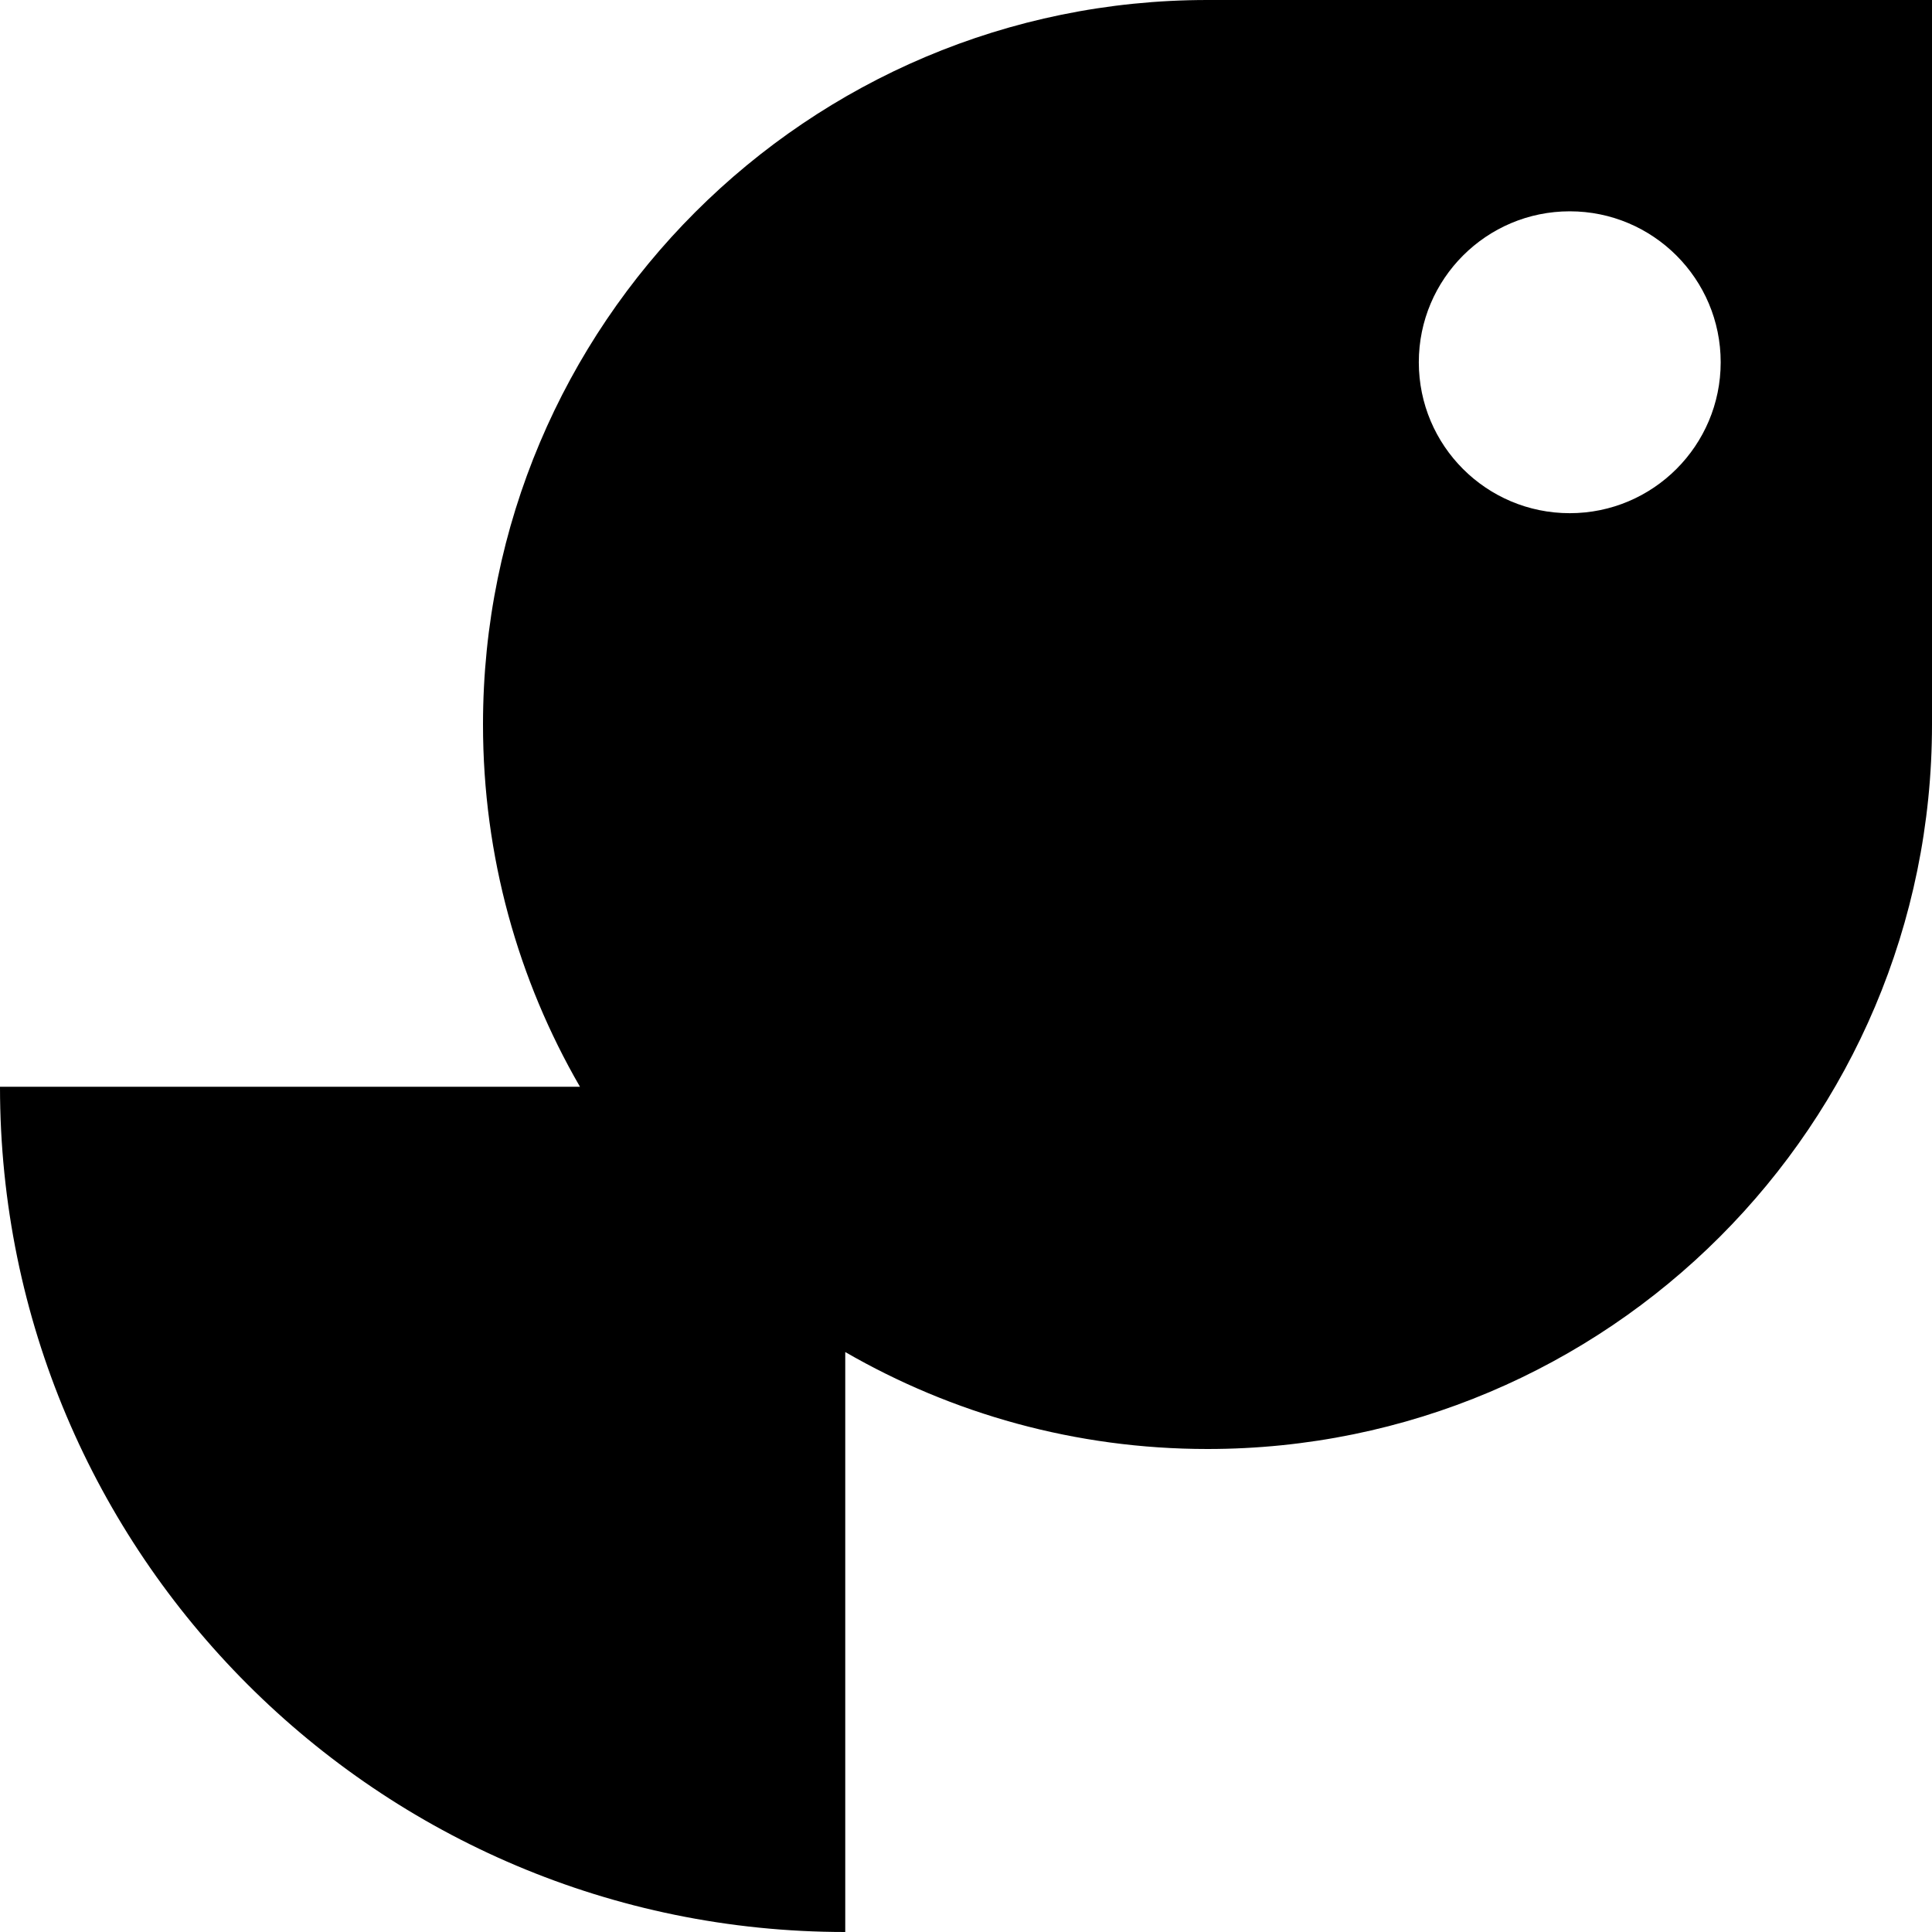 <svg xmlns="http://www.w3.org/2000/svg" fill="none" viewBox="0 0 16 16" id="Fish--Streamline-Block-Free">
  <desc>
    Fish Streamline Icon: https://streamlinehq.com
  </desc>
  <path fill="#000000" fill-rule="evenodd" d="M10 12c3.314 0 6 -2.686 6 -6V0h-6C6.686 0 4 2.686 4 6c0 1.093 0.292 2.117 0.803 3H0c0 3.866 3.134 7 7 7v-4.803c0.883 0.51 1.907 0.803 3 0.803Zm3 -7.75c-0.691 0 -1.25 -0.56 -1.25 -1.25 0 -0.69 0.56 -1.25 1.25 -1.25 0.69 0 1.25 0.56 1.25 1.25 0 0.69 -0.56 1.25 -1.25 1.25Z" clip-rule="evenodd" stroke-width="1"></path>
</svg>